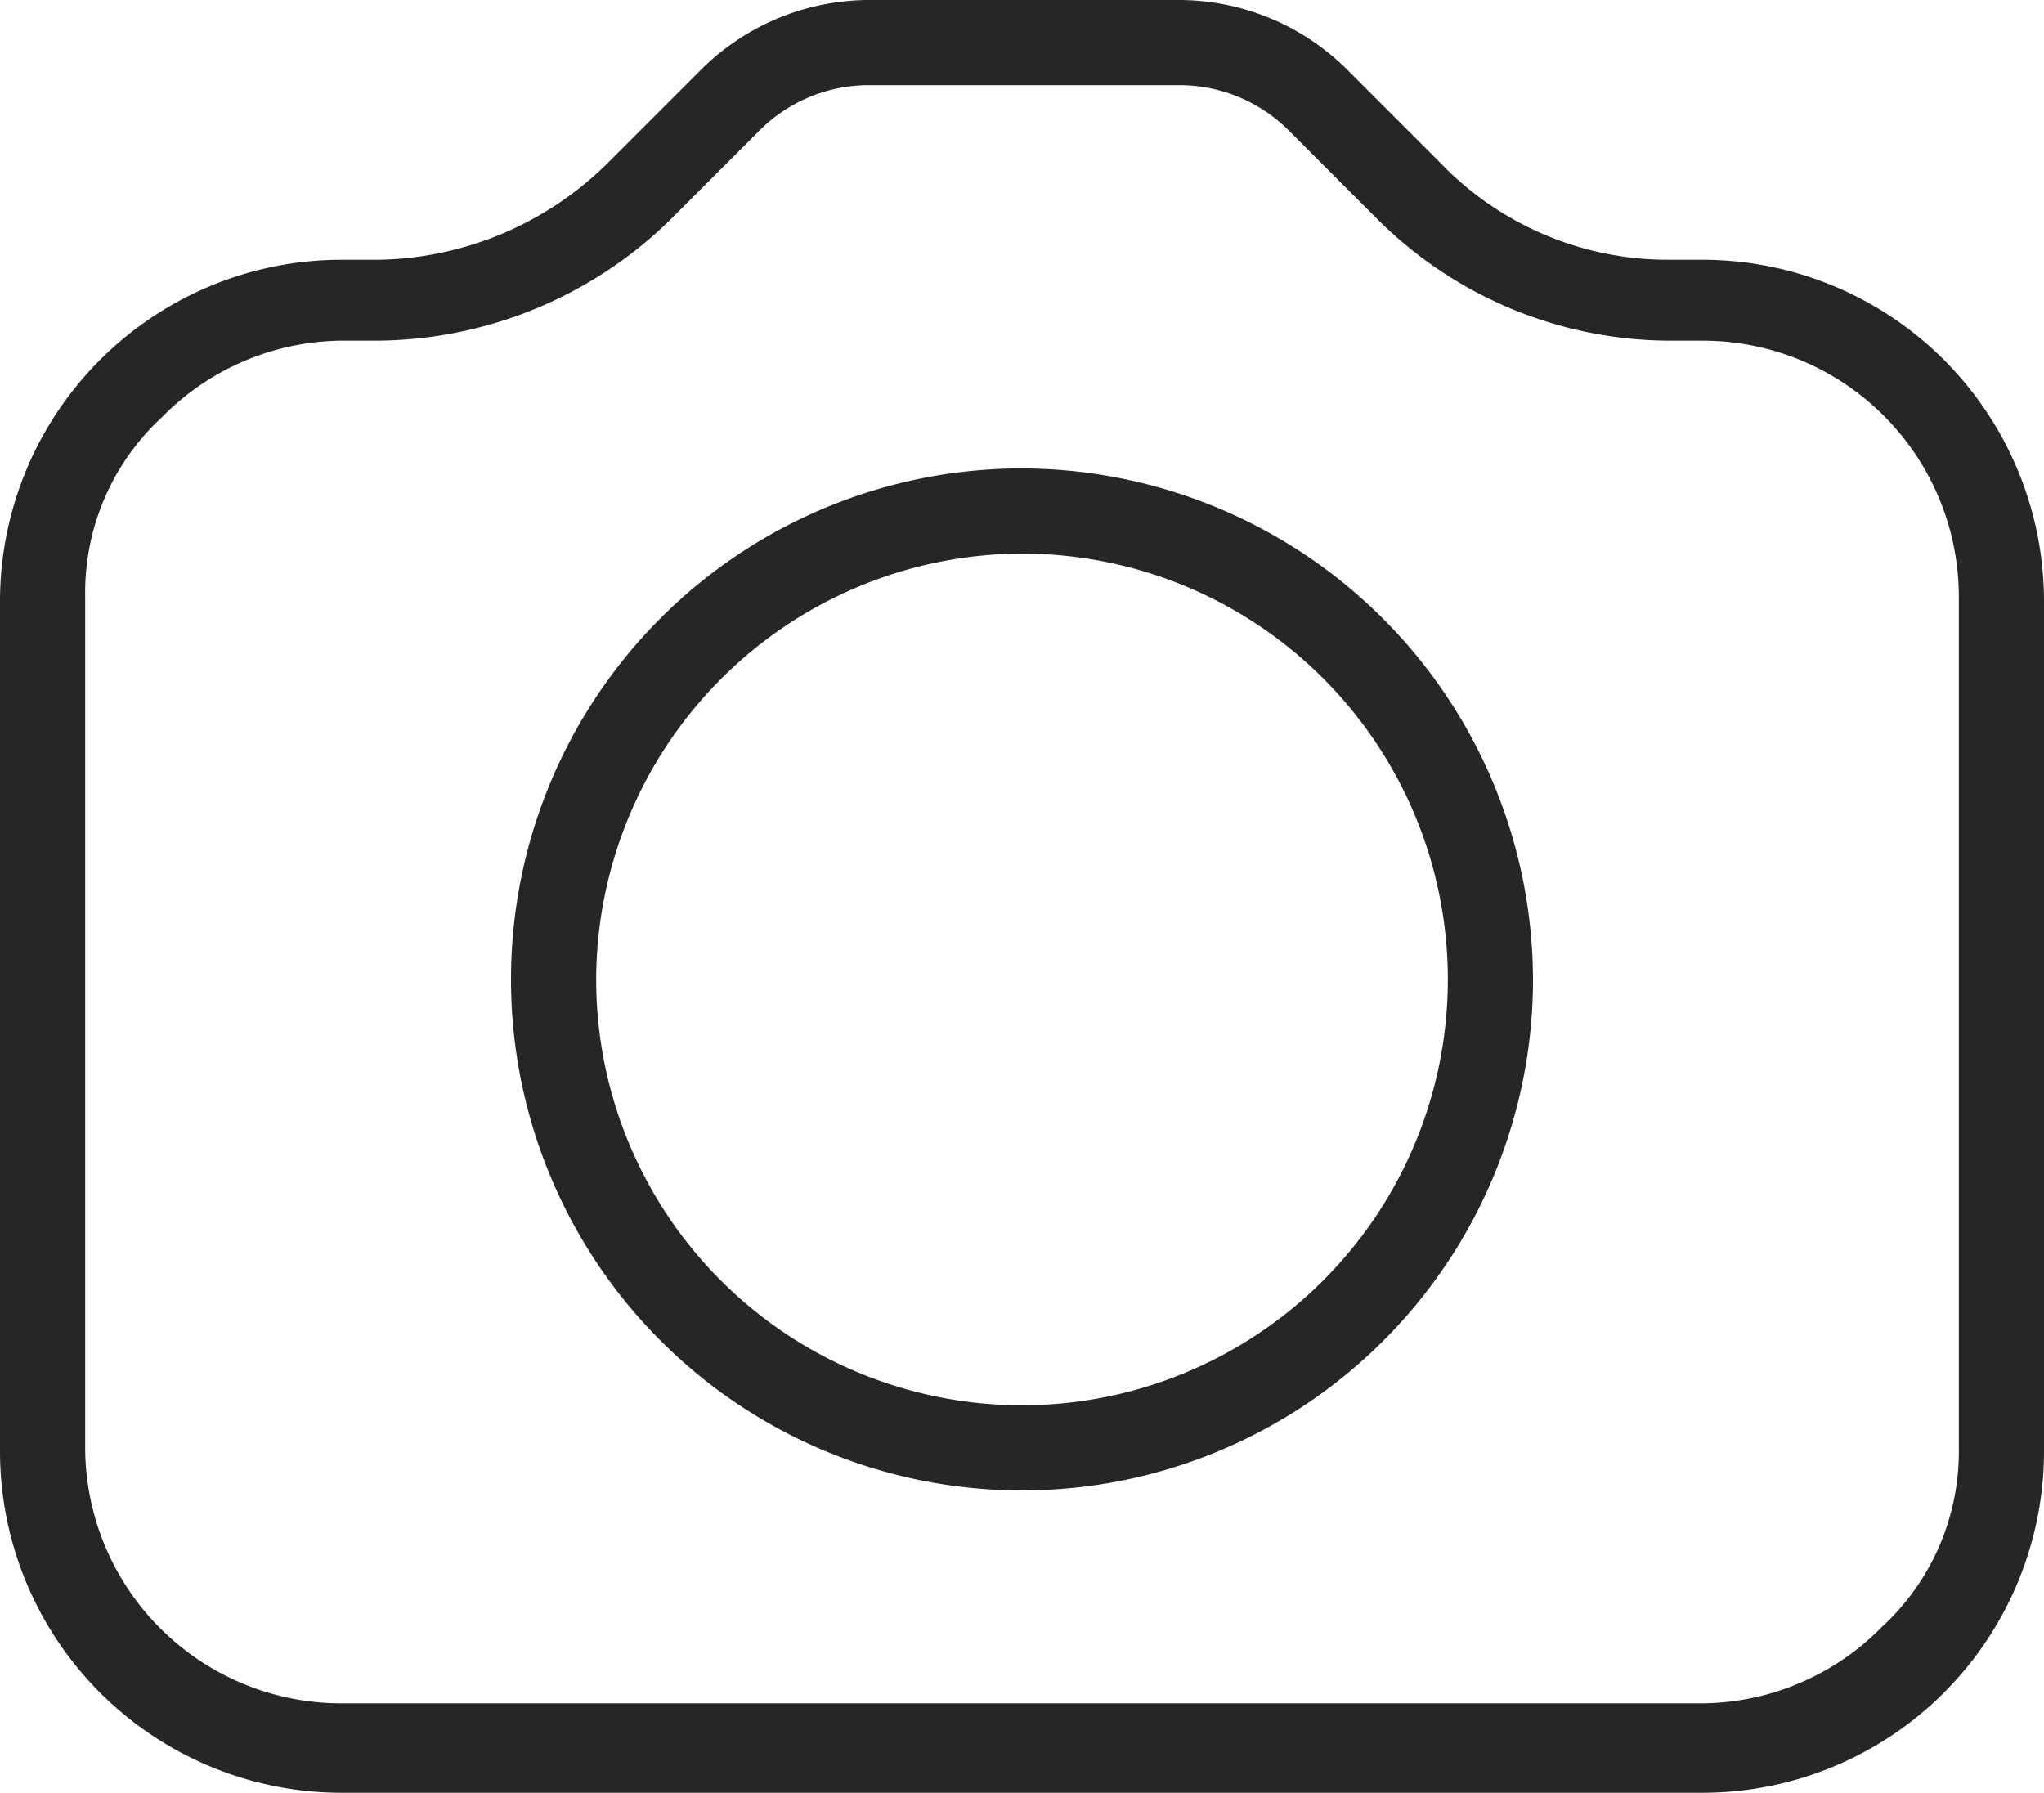 <svg height="42.1" viewBox="0 0 48 42.1" width="48" xmlns="http://www.w3.org/2000/svg">
    <g id="Photo" transform="translate(-24 -63)">
        <path
            d="M51.7,65a3.631,3.631,0,0,1,2.6,1.1l2.1,2.1A9.757,9.757,0,0,0,63.3,71H64a6.018,6.018,0,0,1,6,6V97a5.6,5.6,0,0,1-1.8,4.2A5.988,5.988,0,0,1,64,103H32a6.018,6.018,0,0,1-6-6V77a5.6,5.6,0,0,1,1.8-4.2A5.988,5.988,0,0,1,32,71h.8a9.933,9.933,0,0,0,6.9-2.8l2.1-2.1A3.631,3.631,0,0,1,44.4,65h7.3m0-2H44.4a5.606,5.606,0,0,0-4,1.7l-2.1,2.1a7.825,7.825,0,0,1-5.4,2.3H32a8.024,8.024,0,0,0-8,8v20a8.024,8.024,0,0,0,8,8H64a8.024,8.024,0,0,0,8-8v-20a8.024,8.024,0,0,0-8-8h-.8a7.412,7.412,0,0,1-5.4-2.3l-2.1-2.1a5.606,5.606,0,0,0-4-1.7Z"
            fill="#262627" id="Path_17" />
        <path
            d="M48,76A10,10,0,1,1,38,86,10.029,10.029,0,0,1,48,76m0-2A12,12,0,1,0,60,86,12.035,12.035,0,0,0,48,74Z"
            fill="#262627" id="Path_18" />
    </g>
</svg>
